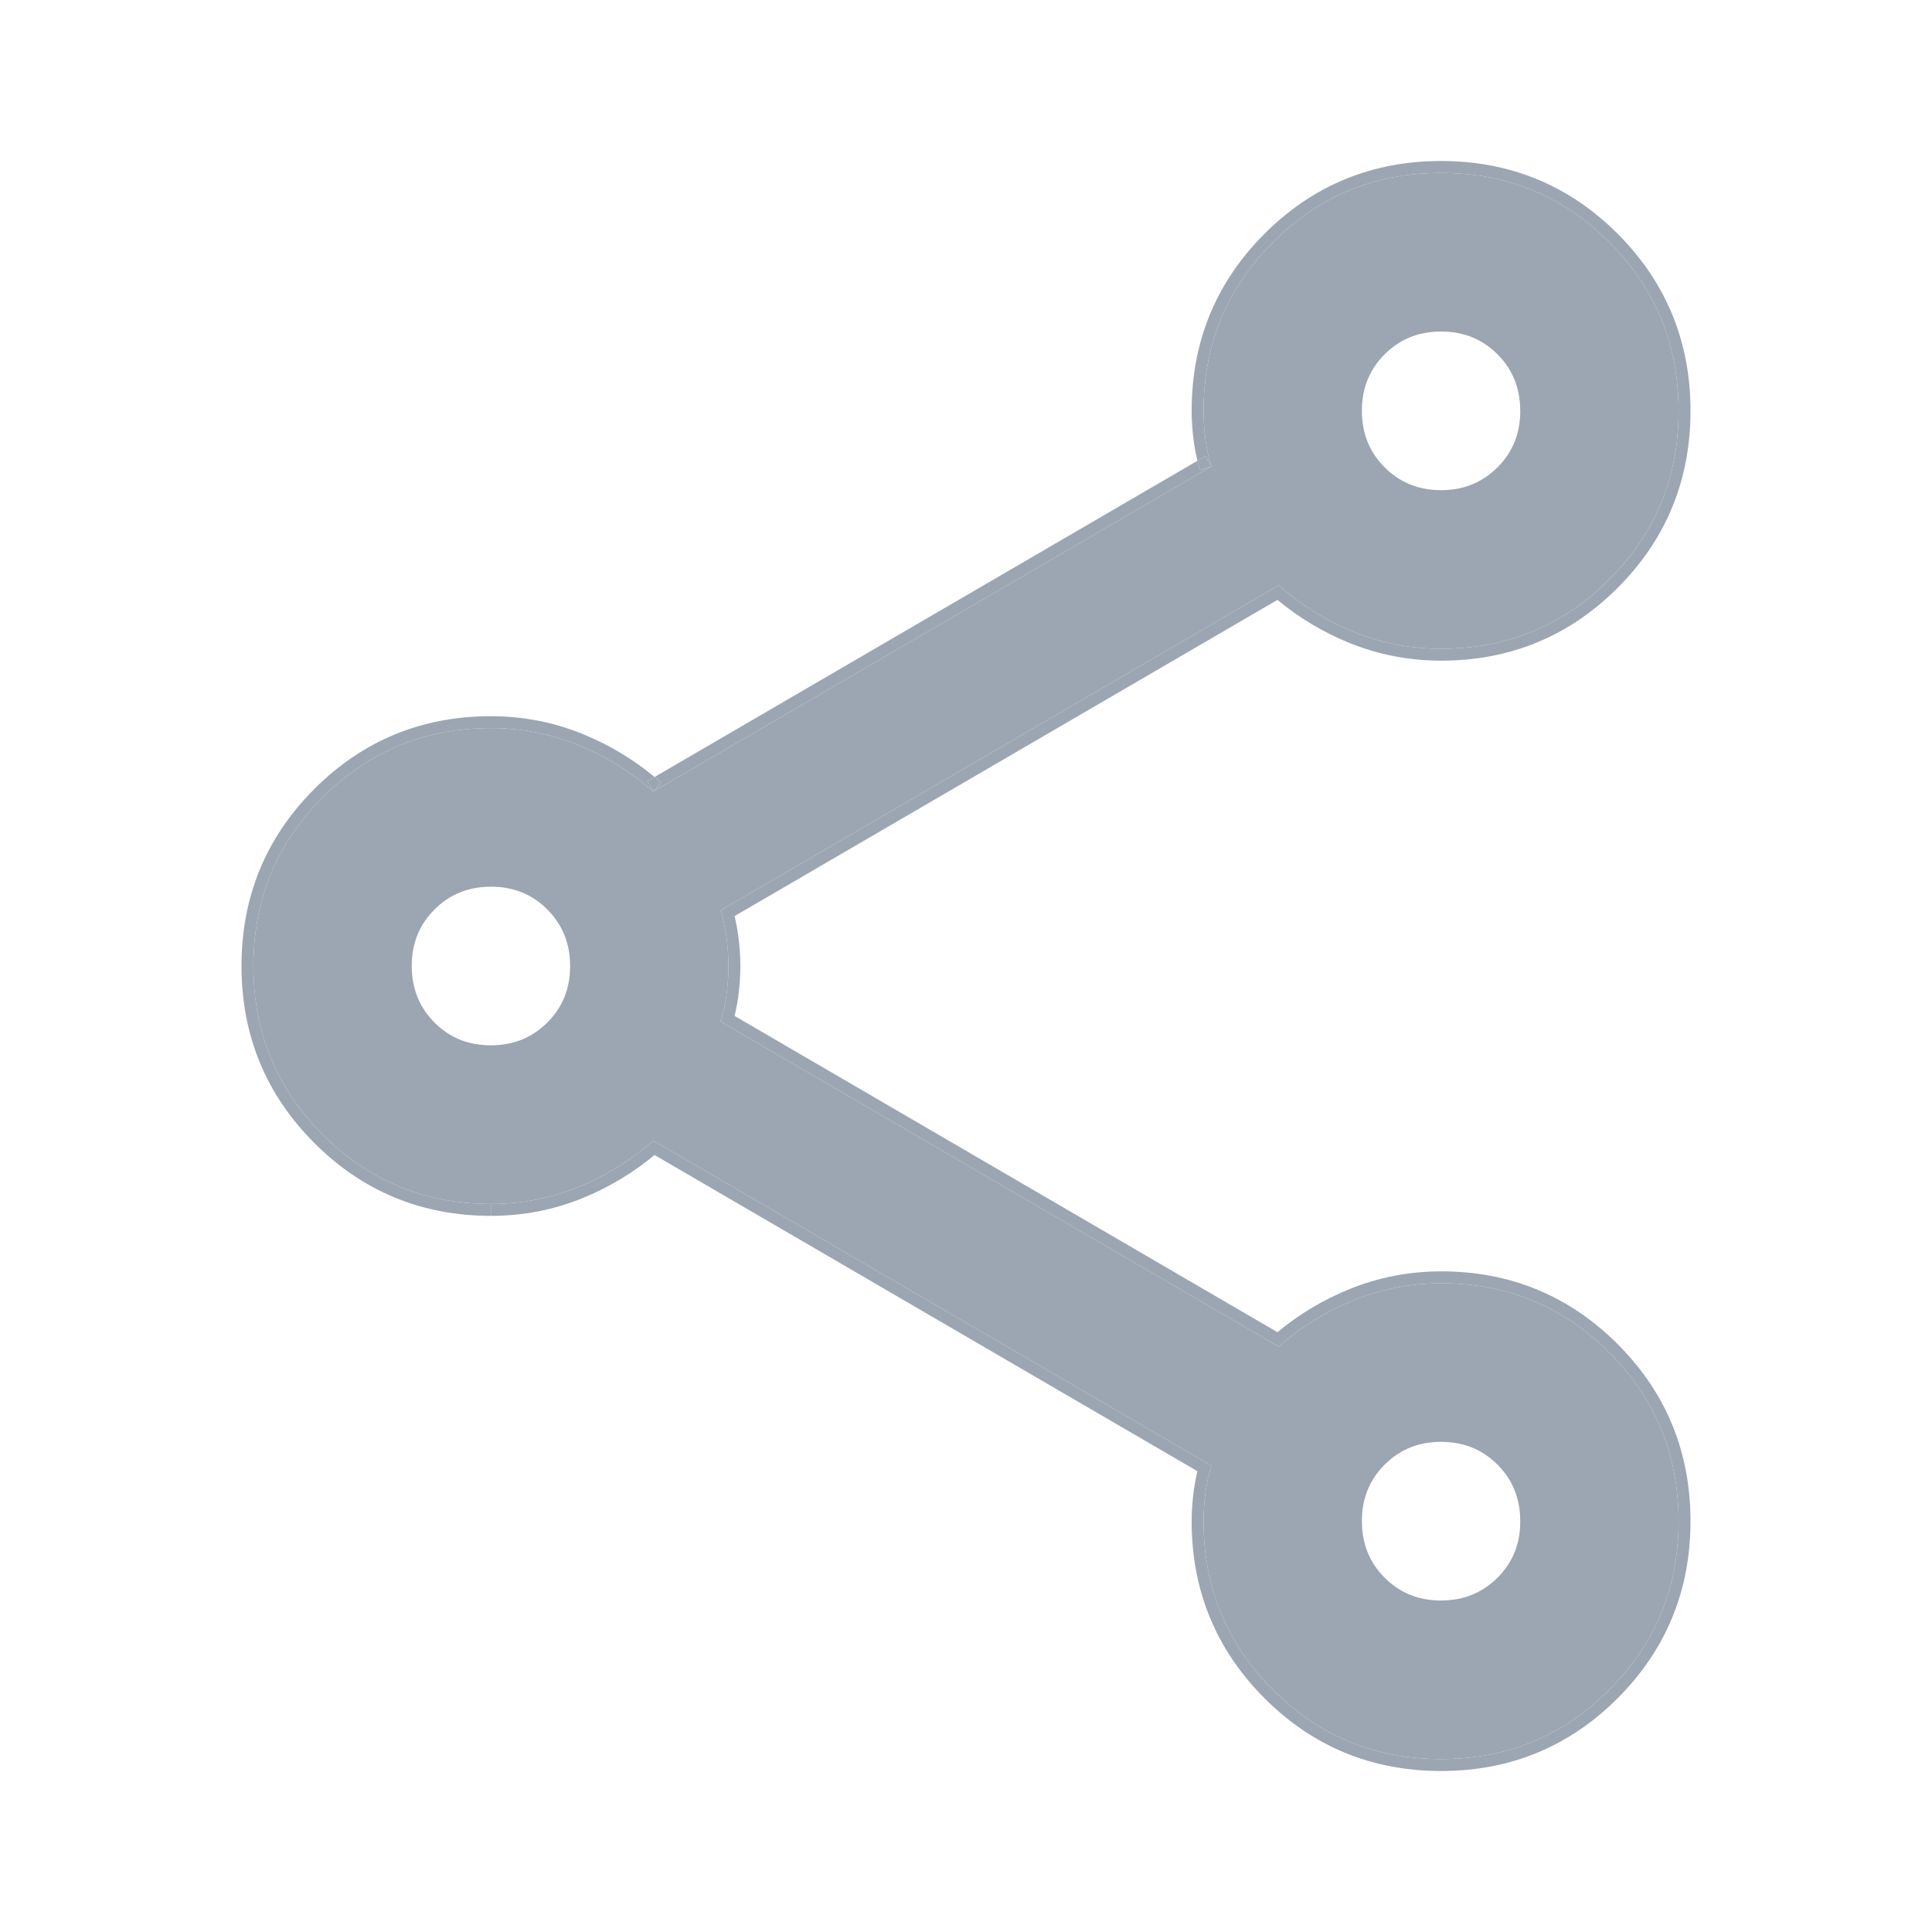 <svg width="24" height="24" viewBox="0 0 24 24" fill="none" xmlns="http://www.w3.org/2000/svg">
<path d="M17.902 21.852C17.082 21.852 16.385 21.565 15.812 20.99C15.238 20.416 14.951 19.718 14.951 18.897C14.951 18.782 14.959 18.663 14.975 18.539C14.992 18.416 15.016 18.305 15.049 18.207L8.115 14.168C7.836 14.414 7.525 14.607 7.18 14.747C6.836 14.887 6.475 14.956 6.098 14.956C5.279 14.956 4.582 14.668 4.008 14.094C3.434 13.519 3.148 12.821 3.148 12C3.148 11.179 3.434 10.481 4.008 9.906C4.582 9.332 5.279 9.044 6.098 9.044C6.475 9.044 6.836 9.114 7.18 9.254C7.525 9.394 7.836 9.587 8.115 9.833L15.049 5.793C15.016 5.695 14.992 5.584 14.975 5.461C14.959 5.338 14.951 5.219 14.951 5.104C14.951 4.282 15.238 3.585 15.812 3.01C16.385 2.435 17.082 2.148 17.902 2.148C18.721 2.148 19.418 2.435 19.992 3.01C20.566 3.585 20.852 4.282 20.852 5.104C20.852 5.925 20.566 6.622 19.992 7.197C19.418 7.772 18.721 8.059 17.902 8.059C17.525 8.059 17.164 7.99 16.82 7.85C16.475 7.711 16.164 7.518 15.885 7.271L8.951 11.31C8.984 11.409 9.008 11.52 9.025 11.643C9.041 11.767 9.049 11.886 9.049 12C9.049 12.115 9.041 12.234 9.025 12.358C9.008 12.481 8.984 12.592 8.951 12.69L15.885 16.729C16.164 16.483 16.475 16.29 16.82 16.151C17.164 16.012 17.525 15.942 17.902 15.941C18.721 15.941 19.418 16.228 19.992 16.803C20.566 17.378 20.852 18.076 20.852 18.897C20.852 19.718 20.566 20.416 19.992 20.99C19.418 21.565 18.721 21.852 17.902 21.852ZM17.902 6.089C18.18 6.089 18.414 5.994 18.603 5.805C18.792 5.616 18.886 5.382 18.885 5.104C18.885 5.049 18.882 4.996 18.874 4.945C18.845 4.734 18.754 4.553 18.602 4.401C18.45 4.249 18.269 4.158 18.06 4.129C18.009 4.122 17.956 4.118 17.902 4.118C17.847 4.118 17.794 4.122 17.743 4.129C17.533 4.159 17.352 4.25 17.2 4.402C17.048 4.554 16.958 4.735 16.928 4.945C16.921 4.996 16.918 5.049 16.918 5.104C16.918 5.383 17.012 5.617 17.201 5.806C17.39 5.995 17.624 6.089 17.902 6.089ZM6.098 12.985C6.377 12.985 6.611 12.891 6.8 12.701C6.989 12.512 7.083 12.279 7.082 12C7.082 11.721 6.988 11.487 6.799 11.298C6.61 11.108 6.376 11.014 6.098 11.015C5.82 11.015 5.586 11.109 5.397 11.299C5.208 11.488 5.114 11.722 5.115 12C5.115 12.279 5.209 12.513 5.398 12.703C5.587 12.892 5.82 12.986 6.098 12.985ZM17.902 19.882C17.956 19.882 18.009 19.878 18.06 19.871C18.27 19.841 18.451 19.75 18.603 19.598C18.755 19.446 18.846 19.265 18.875 19.055C18.882 19.004 18.885 18.951 18.885 18.897C18.885 18.842 18.882 18.789 18.874 18.738C18.845 18.527 18.754 18.346 18.602 18.194C18.45 18.042 18.269 17.951 18.06 17.922C18.009 17.915 17.956 17.911 17.902 17.911C17.847 17.911 17.794 17.915 17.743 17.922C17.533 17.952 17.352 18.043 17.2 18.195C17.048 18.347 16.958 18.528 16.928 18.738C16.921 18.789 16.918 18.842 16.918 18.897C16.918 19.176 17.012 19.41 17.201 19.599C17.39 19.788 17.624 19.883 17.902 19.882Z" fill="#9BA6B2"/>
<path d="M6.098 14.956C5.279 14.956 4.582 14.668 4.008 14.094C3.434 13.519 3.148 12.821 3.148 12C3.148 11.179 3.434 10.481 4.008 9.906C4.582 9.332 5.279 9.044 6.098 9.044C6.475 9.044 6.836 9.114 7.18 9.254C7.525 9.394 7.836 9.587 8.115 9.833L8.041 9.705L8.131 9.652C7.861 9.428 7.562 9.25 7.236 9.117C6.874 8.97 6.494 8.897 6.098 8.897C5.24 8.897 4.506 9.199 3.904 9.802C3.302 10.405 3 11.14 3 12C3 12.86 3.302 13.595 3.904 14.198C4.506 14.801 5.24 15.103 6.098 15.104L6.098 14.956Z" fill="#9BA6B2"/>
<path d="M8.131 9.652L8.041 9.705L8.115 9.833L8.212 9.722C8.185 9.698 8.158 9.675 8.131 9.652Z" fill="#9BA6B2"/>
<path d="M8.115 9.833L15.049 5.793L14.909 5.84C14.897 5.802 14.885 5.764 14.875 5.724L8.131 9.652C8.158 9.675 8.185 9.698 8.212 9.722L8.115 9.833Z" fill="#9BA6B2"/>
<path d="M17.902 21.852C17.082 21.852 16.385 21.565 15.812 20.99C15.238 20.416 14.951 19.718 14.951 18.897C14.951 18.782 14.959 18.663 14.975 18.539C14.992 18.416 15.016 18.305 15.049 18.207L8.115 14.168C7.836 14.414 7.525 14.607 7.18 14.747C6.836 14.887 6.475 14.956 6.098 14.956L6.098 15.104C6.494 15.104 6.874 15.031 7.236 14.884C7.562 14.751 7.861 14.572 8.131 14.348L14.875 18.276C14.856 18.353 14.841 18.434 14.829 18.52C14.812 18.649 14.803 18.775 14.803 18.897C14.803 19.756 15.105 20.492 15.707 21.095C16.309 21.698 17.043 22 17.902 22C18.76 22 19.494 21.698 20.096 21.095C20.698 20.492 21 19.756 21 18.897C21 18.037 20.698 17.301 20.096 16.698C19.494 16.096 18.76 15.793 17.901 15.793C17.506 15.794 17.126 15.867 16.764 16.014C16.438 16.146 16.139 16.324 15.869 16.549L9.125 12.62C9.144 12.544 9.159 12.463 9.171 12.377C9.188 12.248 9.197 12.122 9.197 12C9.197 11.879 9.188 11.753 9.171 11.624C9.159 11.538 9.144 11.457 9.125 11.38L15.869 7.452C16.139 7.676 16.438 7.855 16.764 7.987C17.127 8.134 17.506 8.207 17.902 8.207C18.76 8.207 19.494 7.904 20.096 7.302C20.698 6.699 21 5.963 21 5.104C21 4.244 20.698 3.508 20.096 2.905C19.494 2.303 18.76 2 17.902 2C17.043 2 16.309 2.303 15.707 2.905C15.105 3.508 14.803 4.244 14.803 5.104C14.803 5.226 14.812 5.352 14.829 5.481C14.841 5.566 14.856 5.647 14.875 5.724L14.975 5.665L15.049 5.793C15.016 5.695 14.992 5.584 14.975 5.461C14.959 5.338 14.951 5.219 14.951 5.104C14.951 4.282 15.238 3.585 15.812 3.01C16.385 2.435 17.082 2.148 17.902 2.148C18.721 2.148 19.418 2.435 19.992 3.01C20.566 3.585 20.852 4.282 20.852 5.104C20.852 5.925 20.566 6.622 19.992 7.197C19.418 7.772 18.721 8.059 17.902 8.059C17.525 8.059 17.164 7.99 16.82 7.85C16.475 7.711 16.164 7.518 15.885 7.271L8.951 11.31C8.984 11.409 9.008 11.52 9.025 11.643C9.041 11.767 9.049 11.886 9.049 12C9.049 12.115 9.041 12.234 9.025 12.358C9.008 12.481 8.984 12.592 8.951 12.69L15.885 16.729C16.164 16.483 16.475 16.29 16.82 16.151C17.164 16.012 17.525 15.942 17.902 15.941C18.721 15.941 19.418 16.228 19.992 16.803C20.566 17.378 20.852 18.076 20.852 18.897C20.852 19.718 20.566 20.416 19.992 20.99C19.418 21.565 18.721 21.852 17.902 21.852Z" fill="#9BA6B2"/>
<path d="M14.875 5.724C14.885 5.764 14.897 5.802 14.909 5.84L15.049 5.793L14.975 5.665L14.875 5.724Z" fill="#9BA6B2"/>
</svg>
